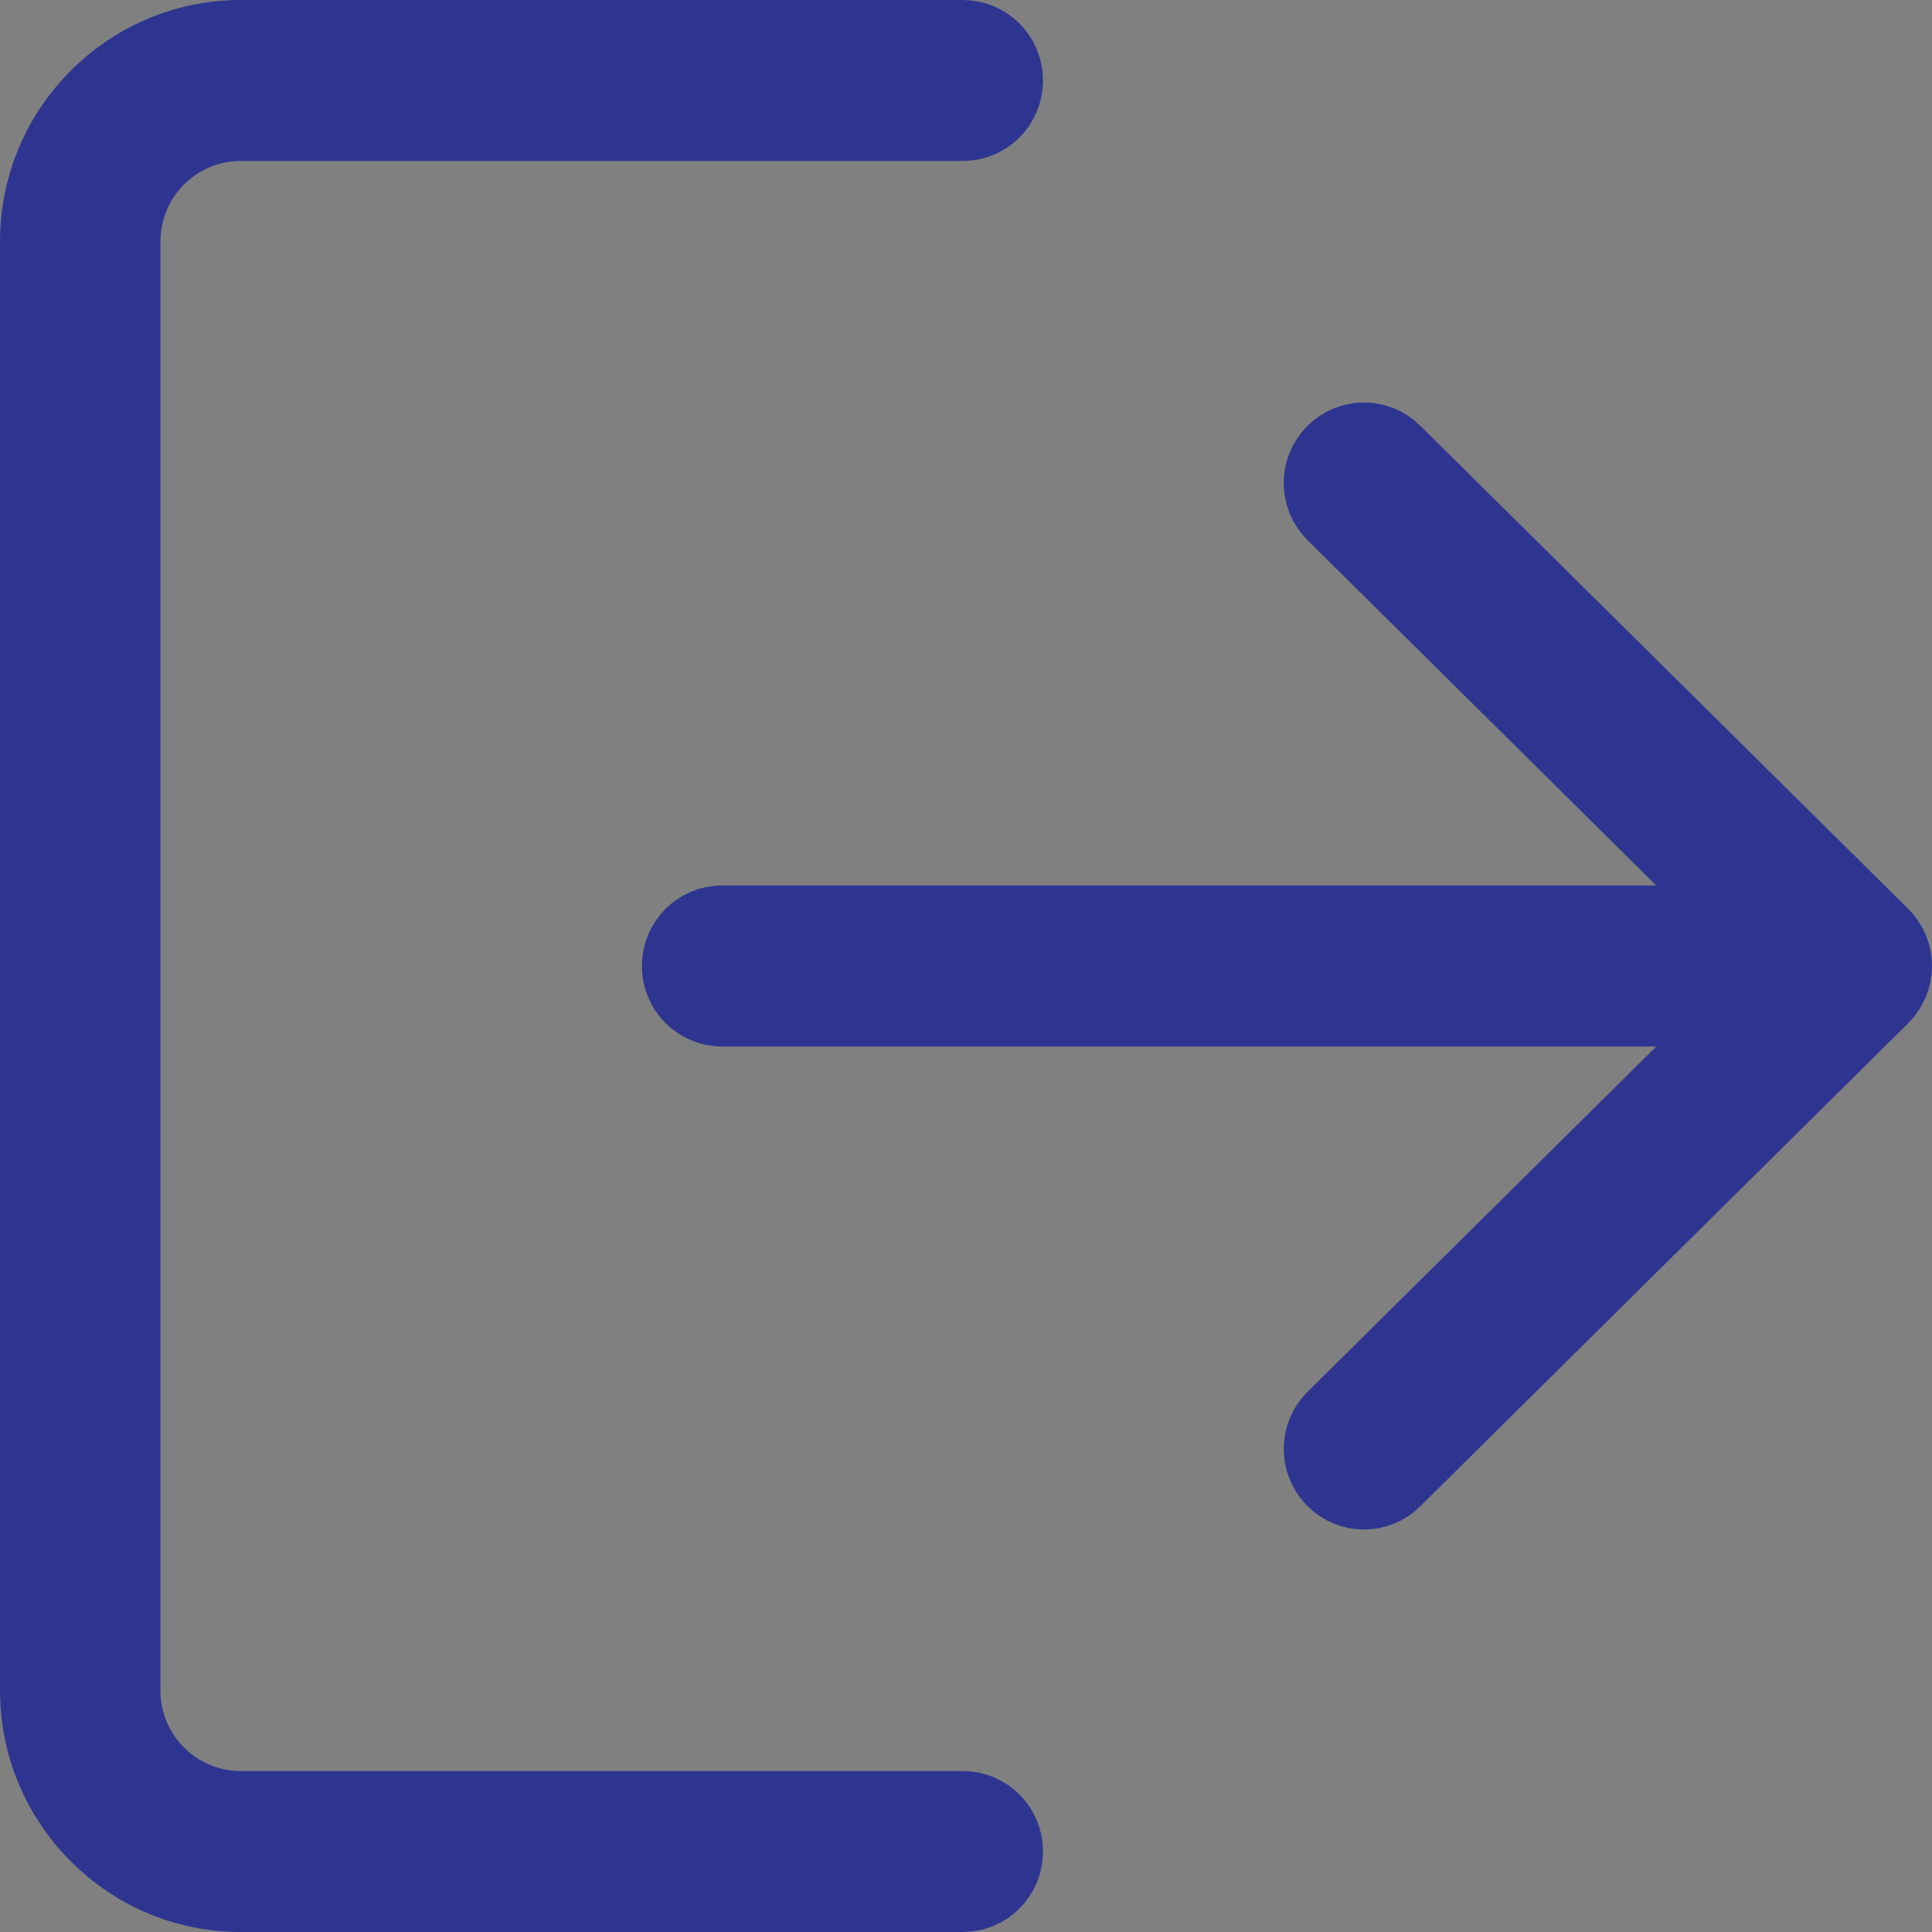 <svg width="22" height="22" viewBox="0 0 22 22" fill="none" xmlns="http://www.w3.org/2000/svg">
<rect x="0" y="0" width="22" height="22" fill="#808080" stroke="none"/>
<path d="M2.741 20.667H10.963C11.191 20.667 11.377 20.851 11.377 21.083C11.377 21.316 11.191 21.5 10.963 21.5H2.741C1.507 21.5 0.5 20.492 0.5 19.25V2.75C0.5 1.508 1.507 0.5 2.741 0.5H10.963C11.191 0.5 11.377 0.684 11.377 0.917C11.377 1.149 11.191 1.333 10.963 1.333H2.741C1.959 1.333 1.327 1.969 1.327 2.75V19.25C1.327 20.031 1.959 20.667 2.741 20.667Z" fill="white" stroke="#2E3591"/>
<path d="M15.821 5.202L15.821 5.203L21.375 10.702C21.376 10.702 21.376 10.702 21.376 10.703C21.456 10.782 21.5 10.889 21.5 11C21.5 11.111 21.455 11.218 21.376 11.298C21.376 11.298 21.376 11.298 21.376 11.298L15.821 16.797L15.821 16.798C15.741 16.877 15.637 16.917 15.532 16.917C15.426 16.917 15.32 16.876 15.238 16.793C15.077 16.628 15.079 16.364 15.242 16.203L15.242 16.203L19.212 12.272L20.076 11.417H18.86H8.223C7.995 11.417 7.809 11.232 7.809 11C7.809 10.768 7.995 10.583 8.223 10.583H18.86H20.076L19.212 9.728L15.242 5.797L15.242 5.797C15.078 5.635 15.076 5.371 15.238 5.207C15.399 5.043 15.66 5.043 15.821 5.202Z" fill="white" stroke="#2E3591"/>
</svg>
